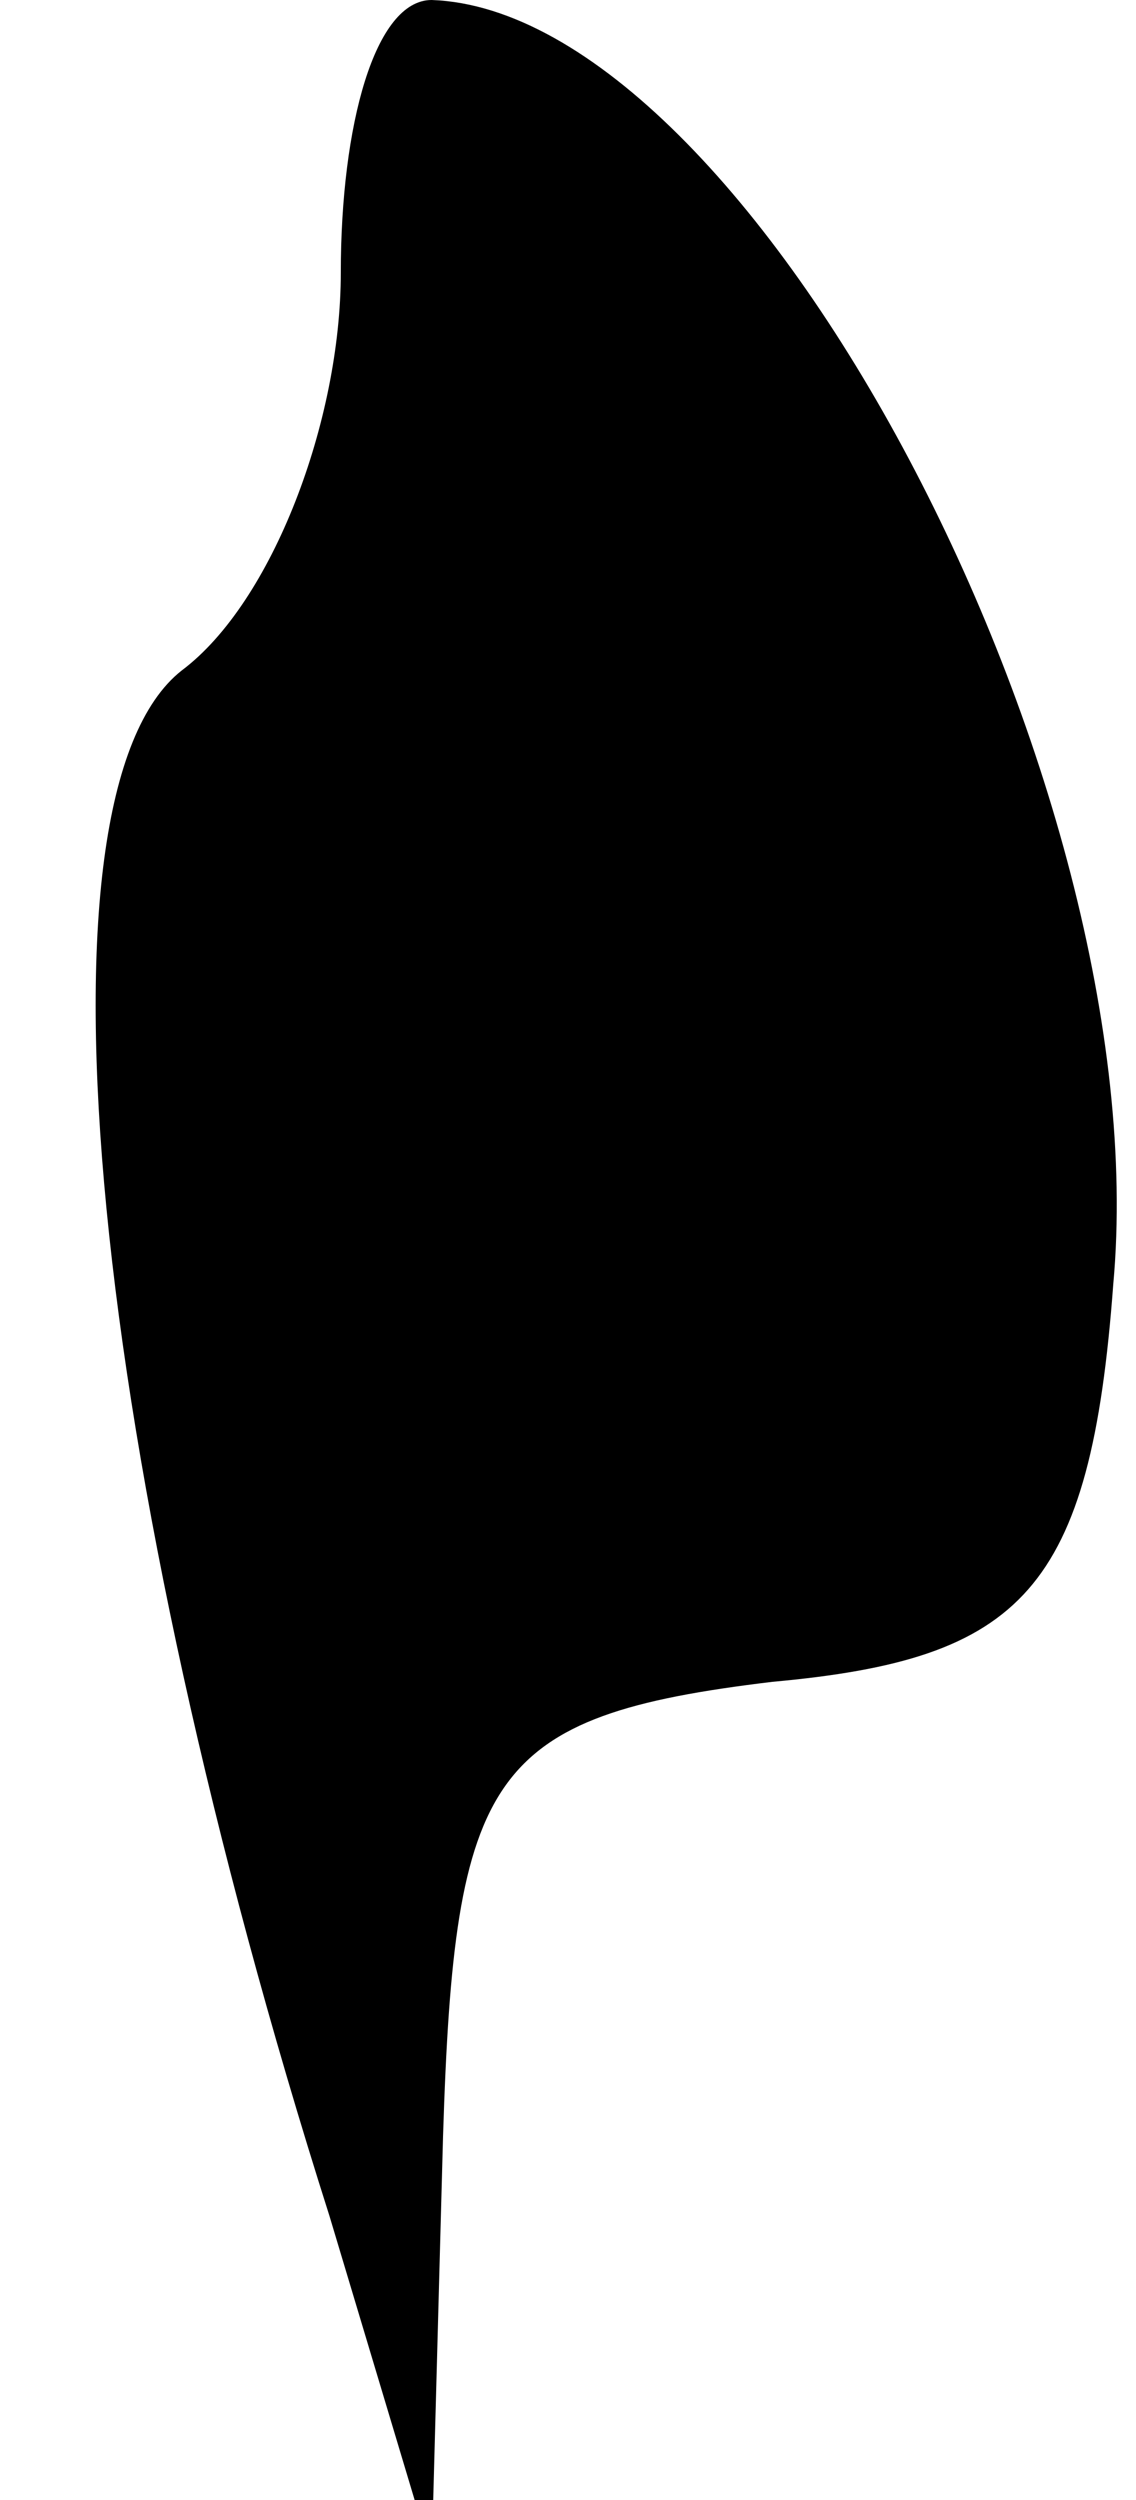 <?xml version="1.0" standalone="no"?>
<!DOCTYPE svg PUBLIC "-//W3C//DTD SVG 20010904//EN"
 "http://www.w3.org/TR/2001/REC-SVG-20010904/DTD/svg10.dtd">
<svg version="1.0" xmlns="http://www.w3.org/2000/svg"
 width="10pt" height="22pt" viewBox="0 0 10 22"
 preserveAspectRatio="xMidYMid meet">
<g transform="translate(0,22) scale(0.1,-0.1)"
fill="#000000" stroke="none">
<path fill="#000000" stroke="none" d="M30 196 c0 -13 -6 -29 -14 -35 -14 -11
-8 -70 13 -136 l9 -30 1 37 c1 32 4 37 29 40 22 2 28 8 30 35 4 44 -32 112
-60 113 -5 0 -8 -11 -8 -24z"/>
</g>
</svg>
